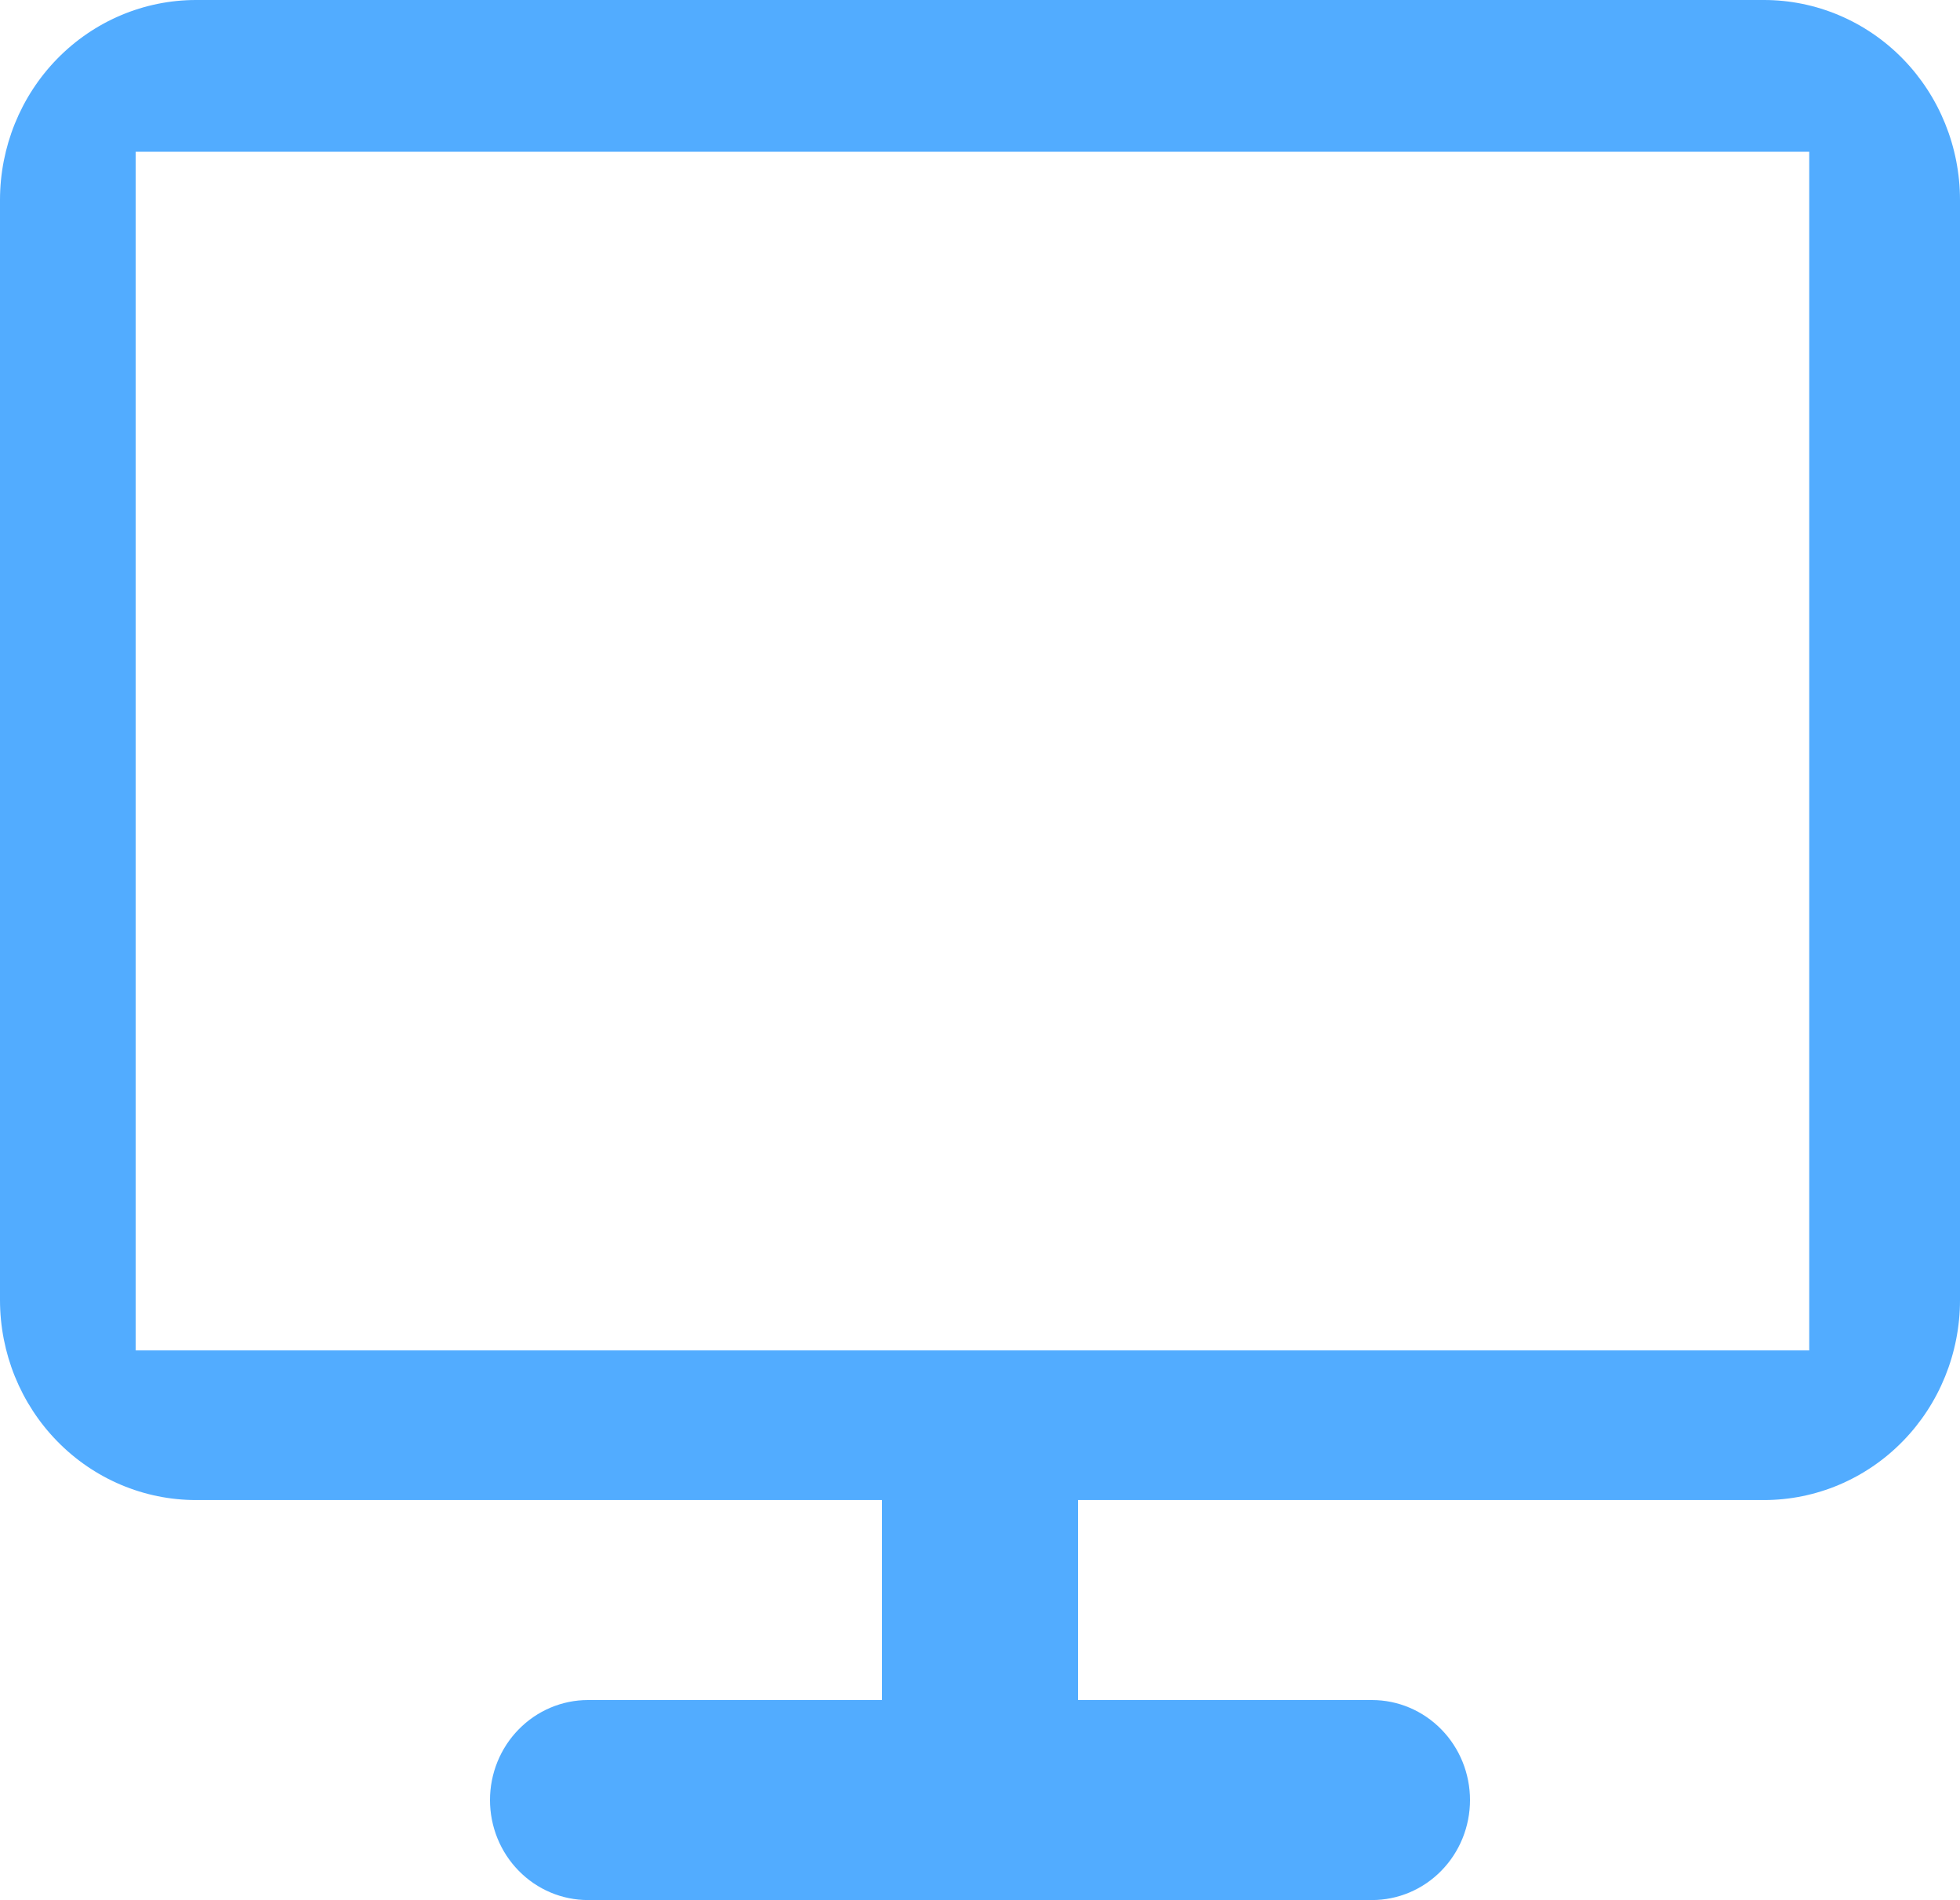 <svg width="65" height="63" viewBox="0 0 65 63" fill="none" xmlns="http://www.w3.org/2000/svg">
<path d="M0 6.632C0 4.873 0.685 3.186 1.904 1.942C3.123 0.699 4.776 0 6.5 0H58.5C60.224 0 61.877 0.699 63.096 1.942C64.315 3.186 65 4.873 65 6.632V43.105C65 44.864 64.315 46.551 63.096 47.794C61.877 49.038 60.224 49.737 58.5 49.737H35.75V56.368H45.5C46.362 56.368 47.189 56.718 47.798 57.34C48.408 57.961 48.75 58.805 48.75 59.684C48.75 60.564 48.408 61.407 47.798 62.029C47.189 62.651 46.362 63 45.5 63H19.5C18.638 63 17.811 62.651 17.202 62.029C16.592 61.407 16.25 60.564 16.25 59.684C16.25 58.805 16.592 57.961 17.202 57.34C17.811 56.718 18.638 56.368 19.5 56.368H29.25V49.737H6.5C4.776 49.737 3.123 49.038 1.904 47.794C0.685 46.551 0 44.864 0 43.105V6.632ZM60 44.776V24.652V5.031H31H4.5V26.162V44.776H32.5H60Z" fill="#52ACFF"/>
</svg>
